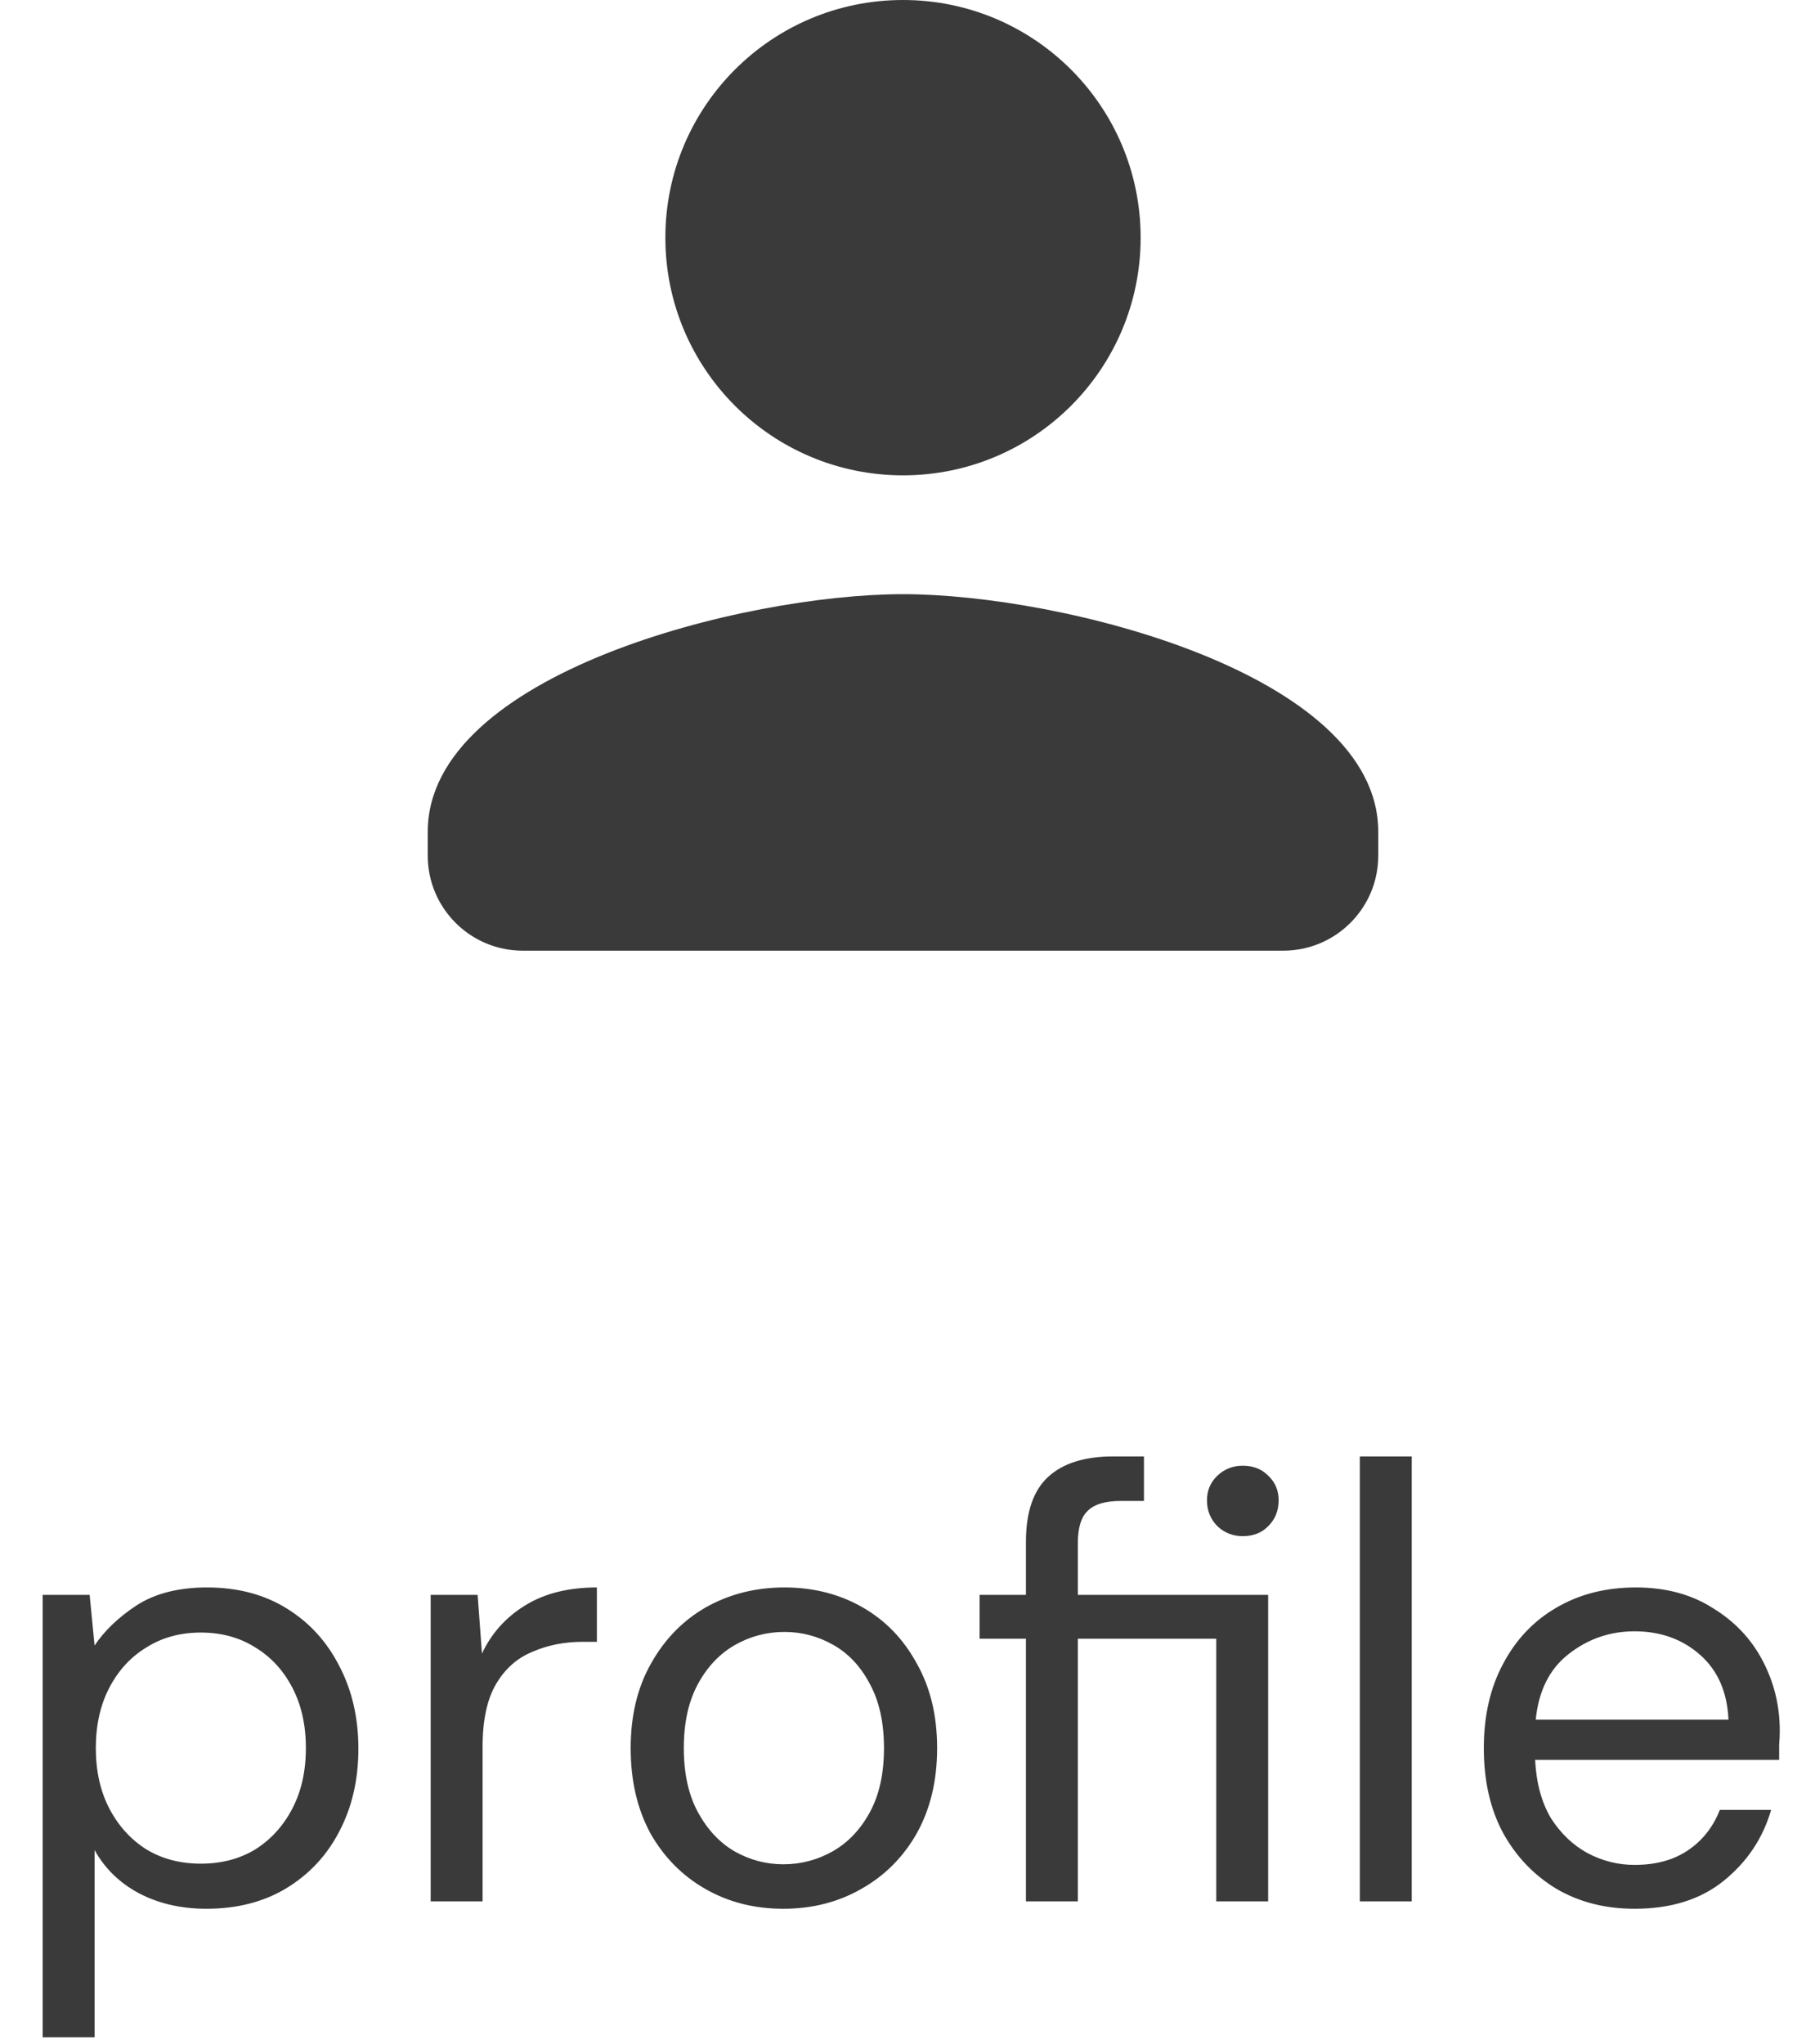 <svg width="38" height="43" viewBox="0 0 38 43" fill="none" xmlns="http://www.w3.org/2000/svg">
<path d="M19 10C21.762 10 24 7.763 24 5C24 2.237 21.762 0 19 0C16.238 0 14 2.237 14 5C14 7.763 16.238 10 19 10ZM19 12.5C15.662 12.5 9 14.175 9 17.5V18C9 19.105 9.895 20 11 20H27C28.105 20 29 19.105 29 18V17.5C29 14.175 22.337 12.5 19 12.5Z" fill="#3A3A3A"/>
<path d="M0.898 42.86V33.552H1.886L1.99 34.618C2.198 34.306 2.493 34.024 2.874 33.773C3.264 33.522 3.758 33.396 4.356 33.396C4.998 33.396 5.557 33.543 6.033 33.838C6.51 34.133 6.878 34.536 7.138 35.047C7.407 35.558 7.541 36.139 7.541 36.789C7.541 37.439 7.407 38.02 7.138 38.531C6.878 39.034 6.506 39.432 6.02 39.727C5.544 40.013 4.985 40.156 4.343 40.156C3.815 40.156 3.342 40.048 2.926 39.831C2.519 39.614 2.207 39.311 1.99 38.921V42.86H0.898ZM4.226 39.207C4.66 39.207 5.041 39.107 5.37 38.908C5.7 38.7 5.96 38.414 6.15 38.05C6.341 37.686 6.436 37.261 6.436 36.776C6.436 36.291 6.341 35.866 6.15 35.502C5.96 35.138 5.7 34.856 5.37 34.657C5.041 34.449 4.66 34.345 4.226 34.345C3.793 34.345 3.412 34.449 3.082 34.657C2.753 34.856 2.493 35.138 2.302 35.502C2.112 35.866 2.016 36.291 2.016 36.776C2.016 37.261 2.112 37.686 2.302 38.05C2.493 38.414 2.753 38.7 3.082 38.908C3.412 39.107 3.793 39.207 4.226 39.207ZM9.062 40V33.552H10.05L10.141 34.787C10.34 34.362 10.643 34.024 11.051 33.773C11.458 33.522 11.961 33.396 12.559 33.396V34.54H12.26C11.878 34.54 11.527 34.609 11.207 34.748C10.886 34.878 10.63 35.103 10.44 35.424C10.249 35.745 10.154 36.187 10.154 36.75V40H9.062ZM16.481 40.156C15.874 40.156 15.328 40.017 14.843 39.74C14.358 39.463 13.972 39.073 13.686 38.57C13.409 38.059 13.27 37.461 13.27 36.776C13.27 36.091 13.413 35.498 13.699 34.995C13.985 34.484 14.371 34.089 14.856 33.812C15.35 33.535 15.9 33.396 16.507 33.396C17.114 33.396 17.66 33.535 18.145 33.812C18.63 34.089 19.012 34.484 19.289 34.995C19.575 35.498 19.718 36.091 19.718 36.776C19.718 37.461 19.575 38.059 19.289 38.57C19.003 39.073 18.613 39.463 18.119 39.74C17.634 40.017 17.088 40.156 16.481 40.156ZM16.481 39.22C16.854 39.22 17.2 39.129 17.521 38.947C17.842 38.765 18.102 38.492 18.301 38.128C18.5 37.764 18.6 37.313 18.6 36.776C18.6 36.239 18.5 35.788 18.301 35.424C18.11 35.06 17.855 34.787 17.534 34.605C17.213 34.423 16.871 34.332 16.507 34.332C16.134 34.332 15.788 34.423 15.467 34.605C15.146 34.787 14.886 35.06 14.687 35.424C14.488 35.788 14.388 36.239 14.388 36.776C14.388 37.313 14.488 37.764 14.687 38.128C14.886 38.492 15.142 38.765 15.454 38.947C15.775 39.129 16.117 39.22 16.481 39.22ZM21.587 40V34.475H20.612V33.552H21.587V32.434C21.587 31.81 21.743 31.355 22.055 31.069C22.367 30.783 22.822 30.64 23.42 30.64H24.07V31.576H23.589C23.26 31.576 23.026 31.645 22.887 31.784C22.749 31.914 22.679 32.139 22.679 32.46V33.552H26.683V40H25.591V34.475H22.679V40H21.587ZM26.15 32.317C25.942 32.317 25.765 32.248 25.617 32.109C25.47 31.962 25.396 31.78 25.396 31.563C25.396 31.355 25.47 31.182 25.617 31.043C25.765 30.904 25.942 30.835 26.15 30.835C26.367 30.835 26.545 30.904 26.683 31.043C26.831 31.182 26.904 31.355 26.904 31.563C26.904 31.78 26.831 31.962 26.683 32.109C26.545 32.248 26.367 32.317 26.15 32.317ZM28.612 40V30.64H29.704V40H28.612ZM34.393 40.156C33.778 40.156 33.232 40.017 32.755 39.74C32.279 39.454 31.901 39.06 31.624 38.557C31.355 38.054 31.221 37.461 31.221 36.776C31.221 36.1 31.355 35.511 31.624 35.008C31.893 34.497 32.266 34.102 32.742 33.825C33.227 33.539 33.786 33.396 34.419 33.396C35.043 33.396 35.581 33.539 36.031 33.825C36.49 34.102 36.842 34.471 37.084 34.93C37.327 35.389 37.448 35.883 37.448 36.412C37.448 36.507 37.444 36.603 37.435 36.698C37.435 36.793 37.435 36.902 37.435 37.023H32.3C32.326 37.517 32.439 37.929 32.638 38.258C32.846 38.579 33.102 38.821 33.405 38.986C33.717 39.151 34.047 39.233 34.393 39.233C34.844 39.233 35.221 39.129 35.524 38.921C35.828 38.713 36.048 38.431 36.187 38.076H37.266C37.093 38.674 36.759 39.172 36.265 39.571C35.78 39.961 35.156 40.156 34.393 40.156ZM34.393 34.319C33.873 34.319 33.41 34.479 33.002 34.8C32.603 35.112 32.374 35.571 32.313 36.178H36.369C36.343 35.597 36.144 35.142 35.771 34.813C35.398 34.484 34.939 34.319 34.393 34.319Z" fill="#3A3A3A"/>
</svg>
